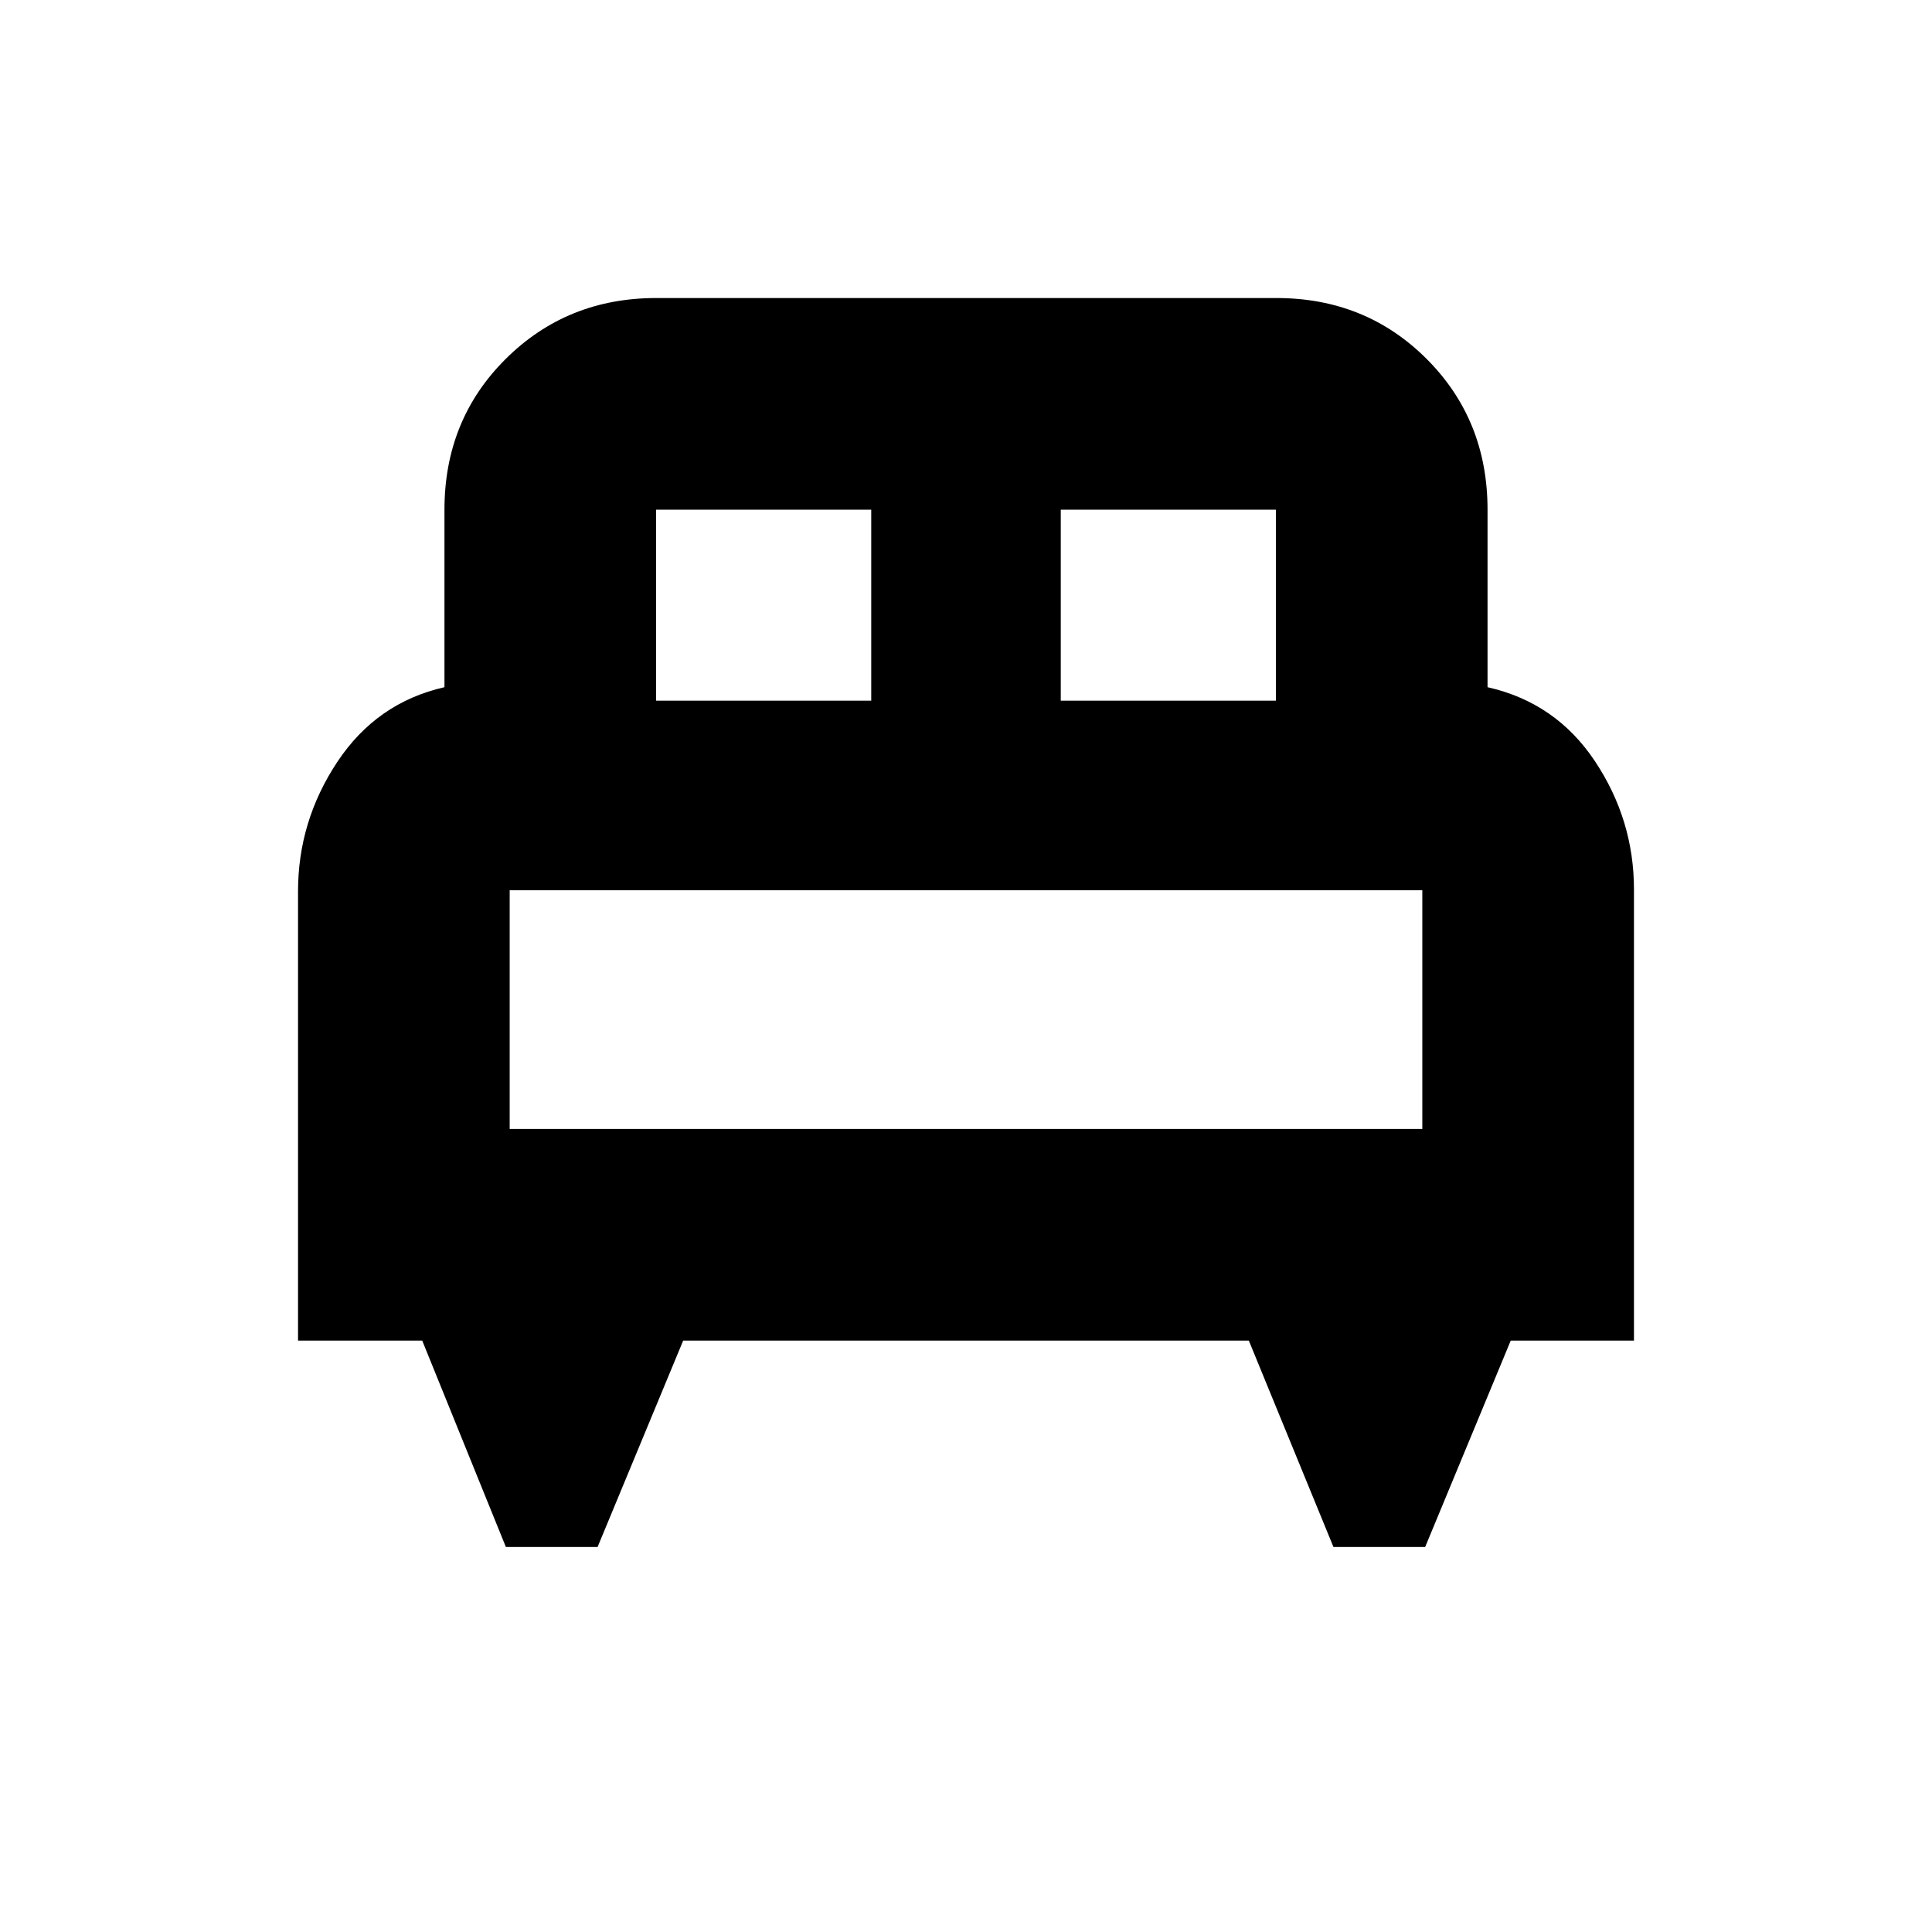<svg xmlns="http://www.w3.org/2000/svg" height="20" viewBox="0 -960 960 960" width="20"><path d="M296.93-191.3h-45.56L209.8-293.85h-61.71v-223.27q0-34.87 19.53-64.31 19.53-29.44 53.23-37.11v-88.2q0-44.66 30.44-74.92 30.44-30.25 74.79-30.25h308.18q44.34 0 74.62 30.25 30.27 30.26 30.27 74.92v88.2q34 7.67 53.38 36.8 19.38 29.13 19.38 63.75v224.14h-61.24L708.15-191.3h-45.56l-42.05-102.55H339.46L296.93-191.3Zm230.16-420.55h106.89v-94.89H527.09v94.89Zm-201.07 0h106.89v-94.89H326.02v94.89Zm-72.76 212.83h453.48v-118.65H253.26v118.65Zm453.48 0H253.26h453.48Z"/></svg>